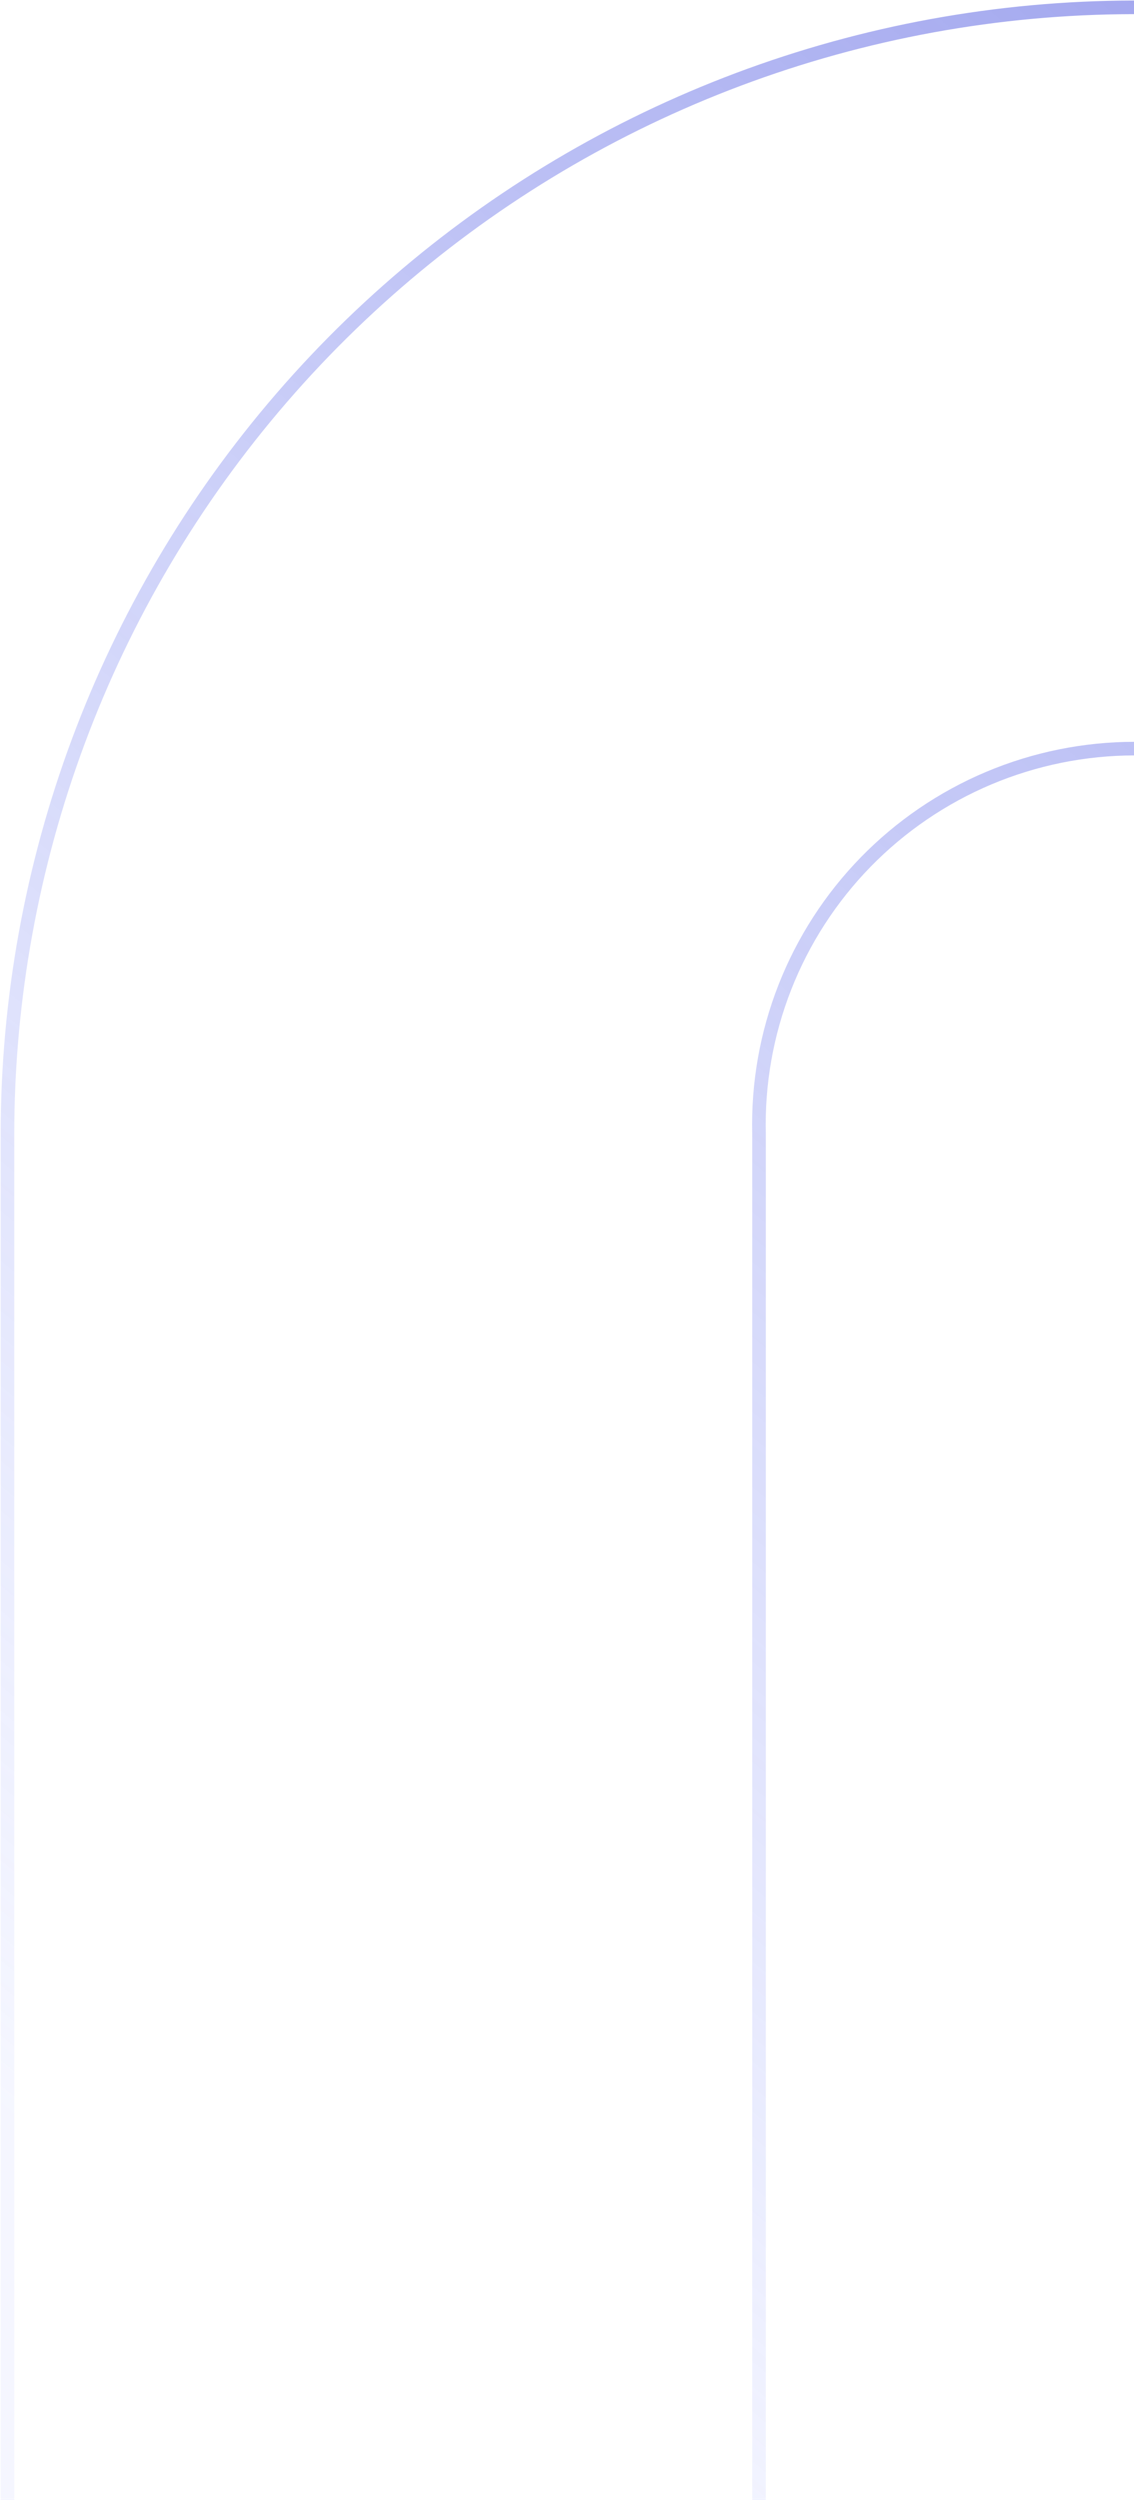 <svg width="309" height="681" viewBox="0 0 309 681" fill="none" xmlns="http://www.w3.org/2000/svg">
  <path
    d="M616.41 308.913V513.632C616.418 539.839 606.372 565.052 588.342 584.079C570.312 603.105 545.67 614.496 519.49 615.905C493.311 617.315 467.588 608.636 447.617 591.656C427.647 574.676 414.95 550.687 412.142 524.63C411.814 521.881 411.683 519.131 411.618 516.316L411.618 310.68C411.585 310.092 411.585 309.501 411.618 308.913C411.963 295.253 409.57 281.662 404.58 268.941C399.589 256.22 392.102 244.626 382.56 234.843C373.017 225.059 361.612 217.284 349.017 211.975C336.421 206.667 322.891 203.932 309.221 203.932C295.552 203.932 282.021 206.667 269.426 211.975C256.831 217.284 245.426 225.059 235.883 234.843C226.341 244.626 218.854 256.22 213.863 268.941C208.873 281.662 206.48 295.253 206.825 308.913L206.825 718.285C207.171 731.945 204.778 745.536 199.787 758.257C194.797 770.977 187.31 782.571 177.767 792.355C168.225 802.138 156.82 809.913 144.224 815.222C131.629 820.531 118.098 823.266 104.429 823.266C90.76 823.266 77.229 820.531 64.634 815.222C52.038 809.913 40.633 802.138 31.091 792.355C21.548 782.571 14.061 770.977 9.071 758.257C4.08 745.536 1.687 731.945 2.033 718.285L2.033 308.913C2.08 235.307 28.572 164.166 76.684 108.445C124.795 52.724 191.327 16.13 264.162 5.327C336.997 -5.477 411.291 10.229 473.515 49.584C535.739 88.938 581.755 149.324 603.181 219.745C611.946 248.657 616.403 278.702 616.41 308.913Z"
    stroke="url(#paint0_linear_97_1943)" stroke-width="3.707" stroke-miterlimit="10" />
  <defs>
    <linearGradient id="paint0_linear_97_1943" x1="137.441" y1="689.056" x2="692.003" y2="22.714"
      gradientUnits="userSpaceOnUse">
      <stop stop-color="#A0ADFF" stop-opacity="0.1" />
      <stop offset="1" stop-color="#4C52D8" stop-opacity="0.75" />
    </linearGradient>
  </defs>
</svg>
  